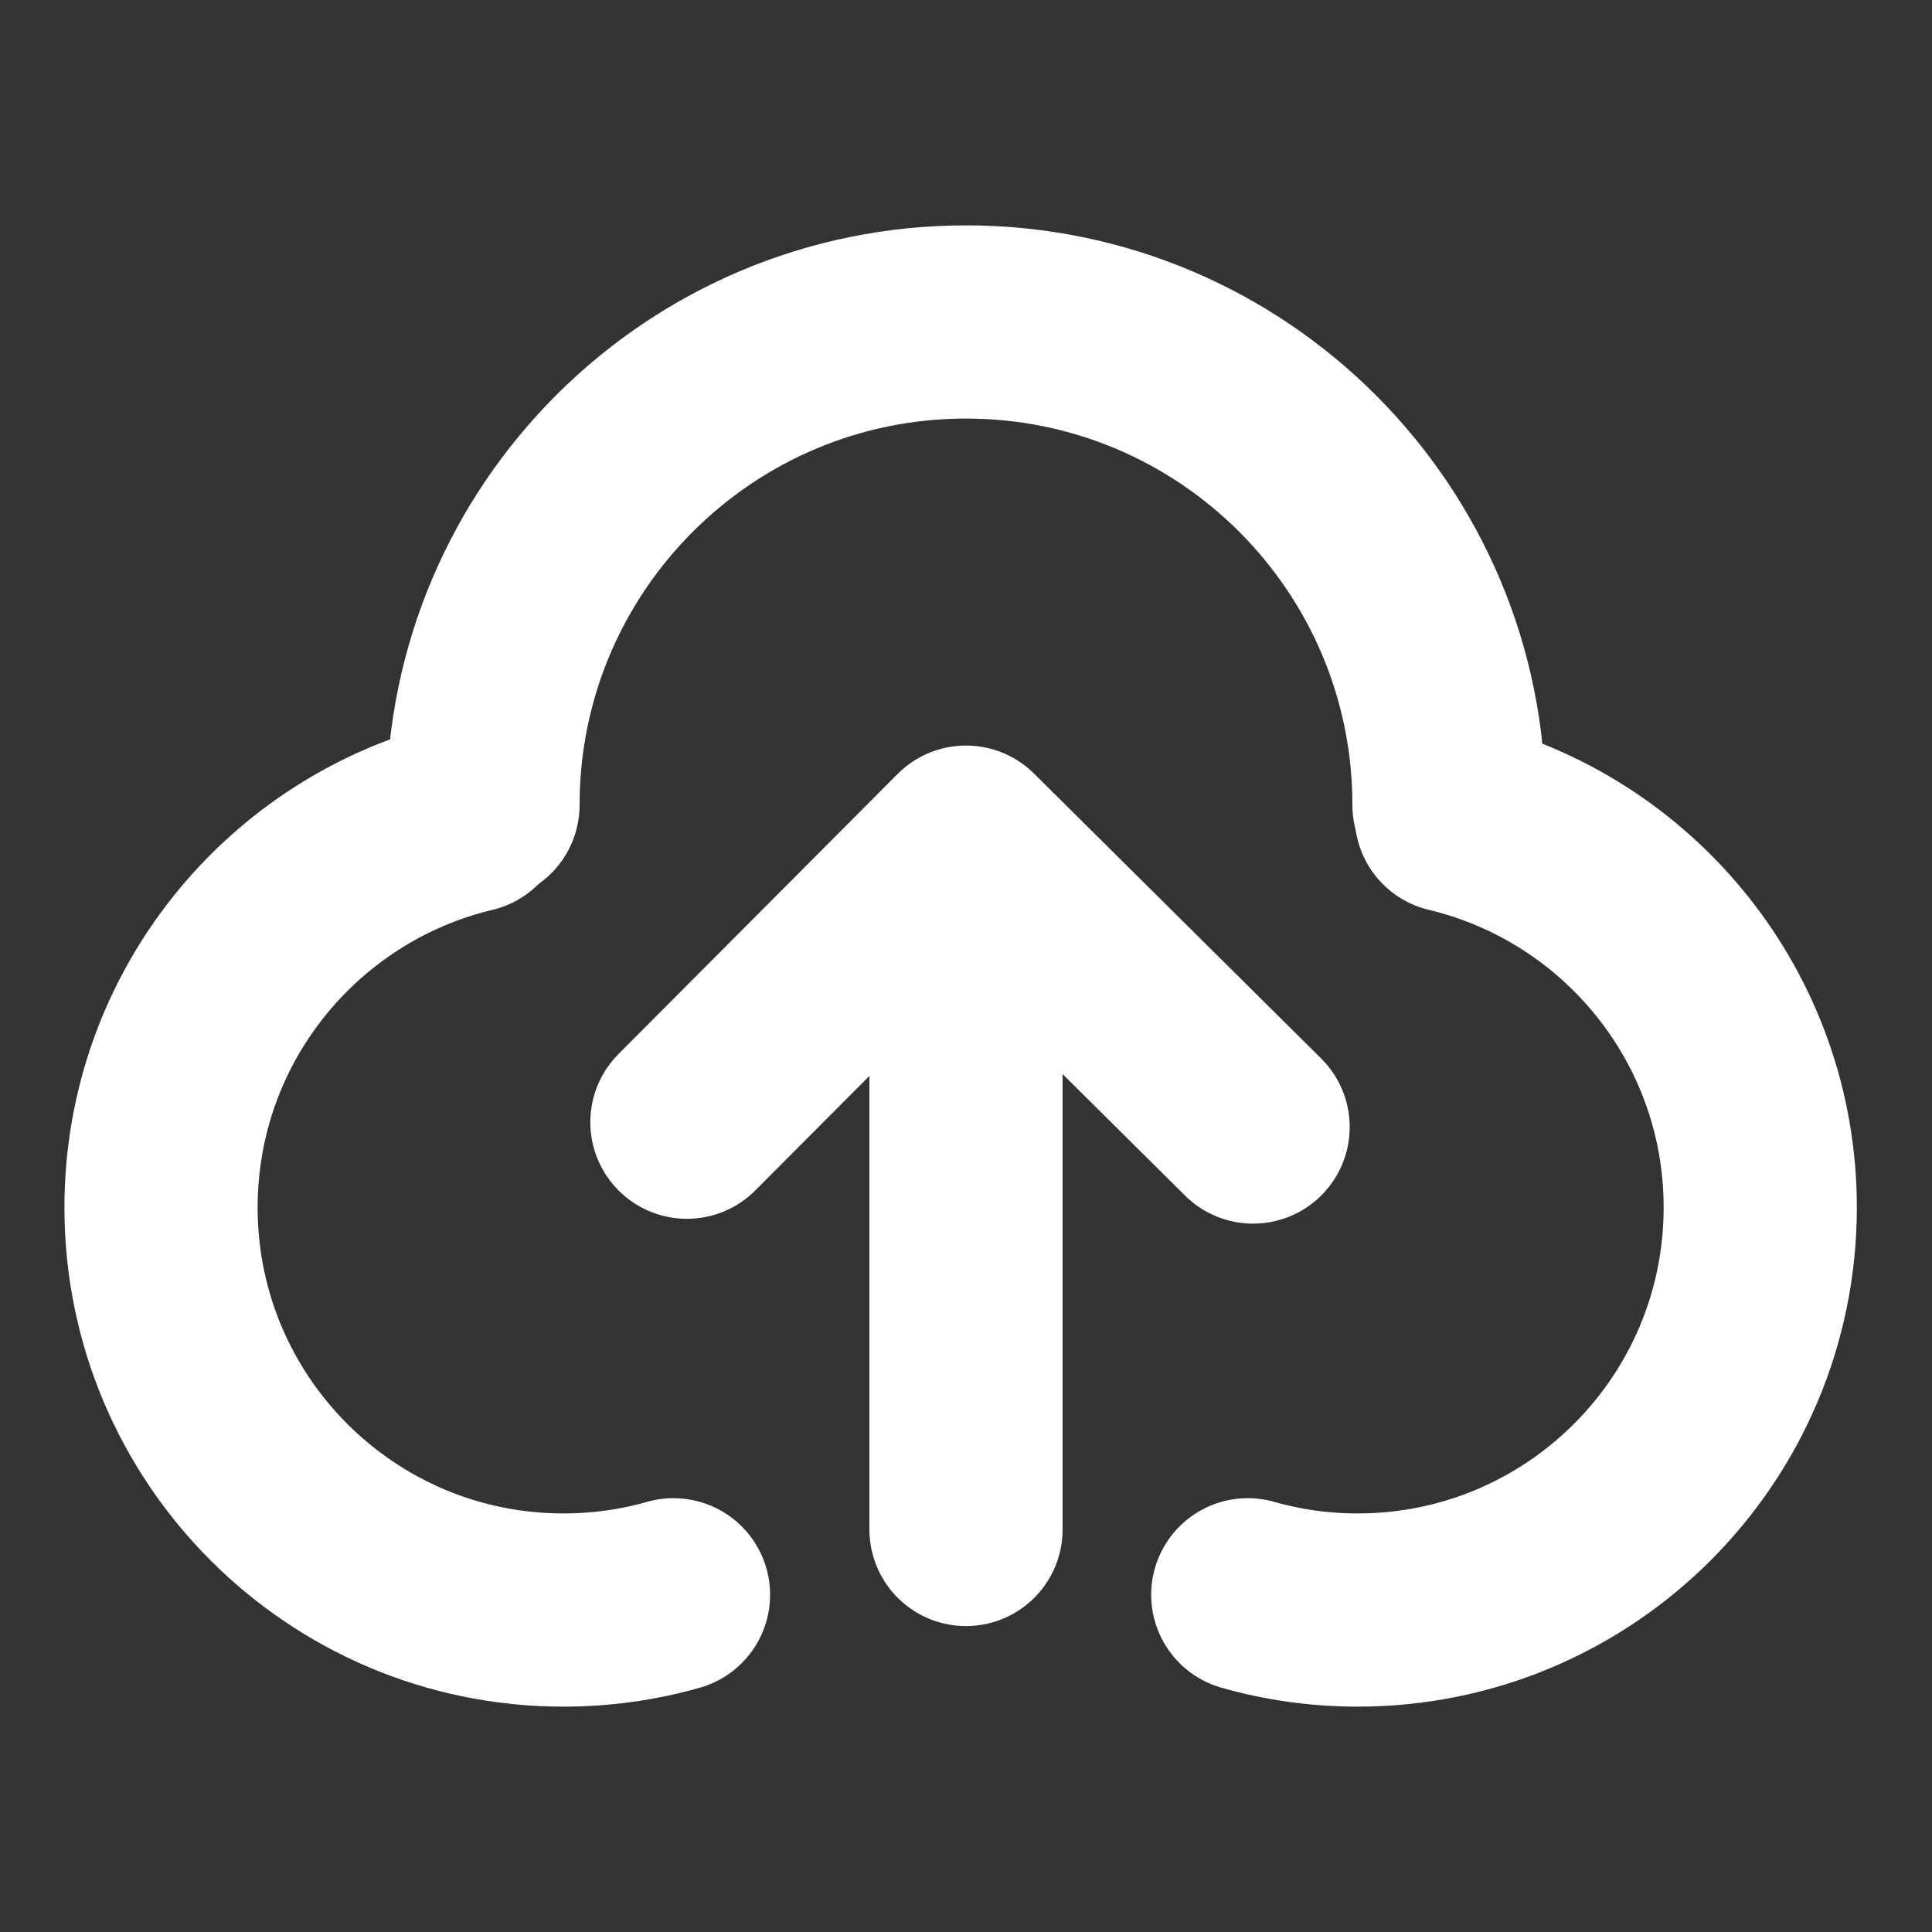 <svg width="20" height="20" viewBox="0 0 20 20" fill="none" xmlns="http://www.w3.org/2000/svg">
<rect x="0" y="0" width="20" height="20" fill="#333333" stroke="none"/>
<path d="M4.866 8.446C3.031 8.883 1.667 10.532 1.667 12.5C1.667 14.801 3.532 16.667 5.833 16.667C6.228 16.667 6.61 16.612 6.972 16.509" stroke="white" stroke-width="2" stroke-linecap="round" stroke-linejoin="round"/>
<path d="M15.023 8.446C16.857 8.883 18.222 10.532 18.222 12.5C18.222 14.801 16.356 16.667 14.055 16.667C13.66 16.667 13.278 16.612 12.917 16.509" stroke="white" stroke-width="2" stroke-linecap="round" stroke-linejoin="round"/>
<path d="M15 8.333C15 5.572 12.761 3.333 10 3.333C7.239 3.333 5 5.572 5 8.333" stroke="white" stroke-width="2" stroke-linecap="round" stroke-linejoin="round"/>
<path d="M7.111 11.617L10 8.718L12.972 11.667" stroke="white" stroke-width="2" stroke-linecap="round" stroke-linejoin="round"/>
<path d="M10 15.833V10.193" stroke="white" stroke-width="2" stroke-linecap="round" stroke-linejoin="round"/>
</svg>
